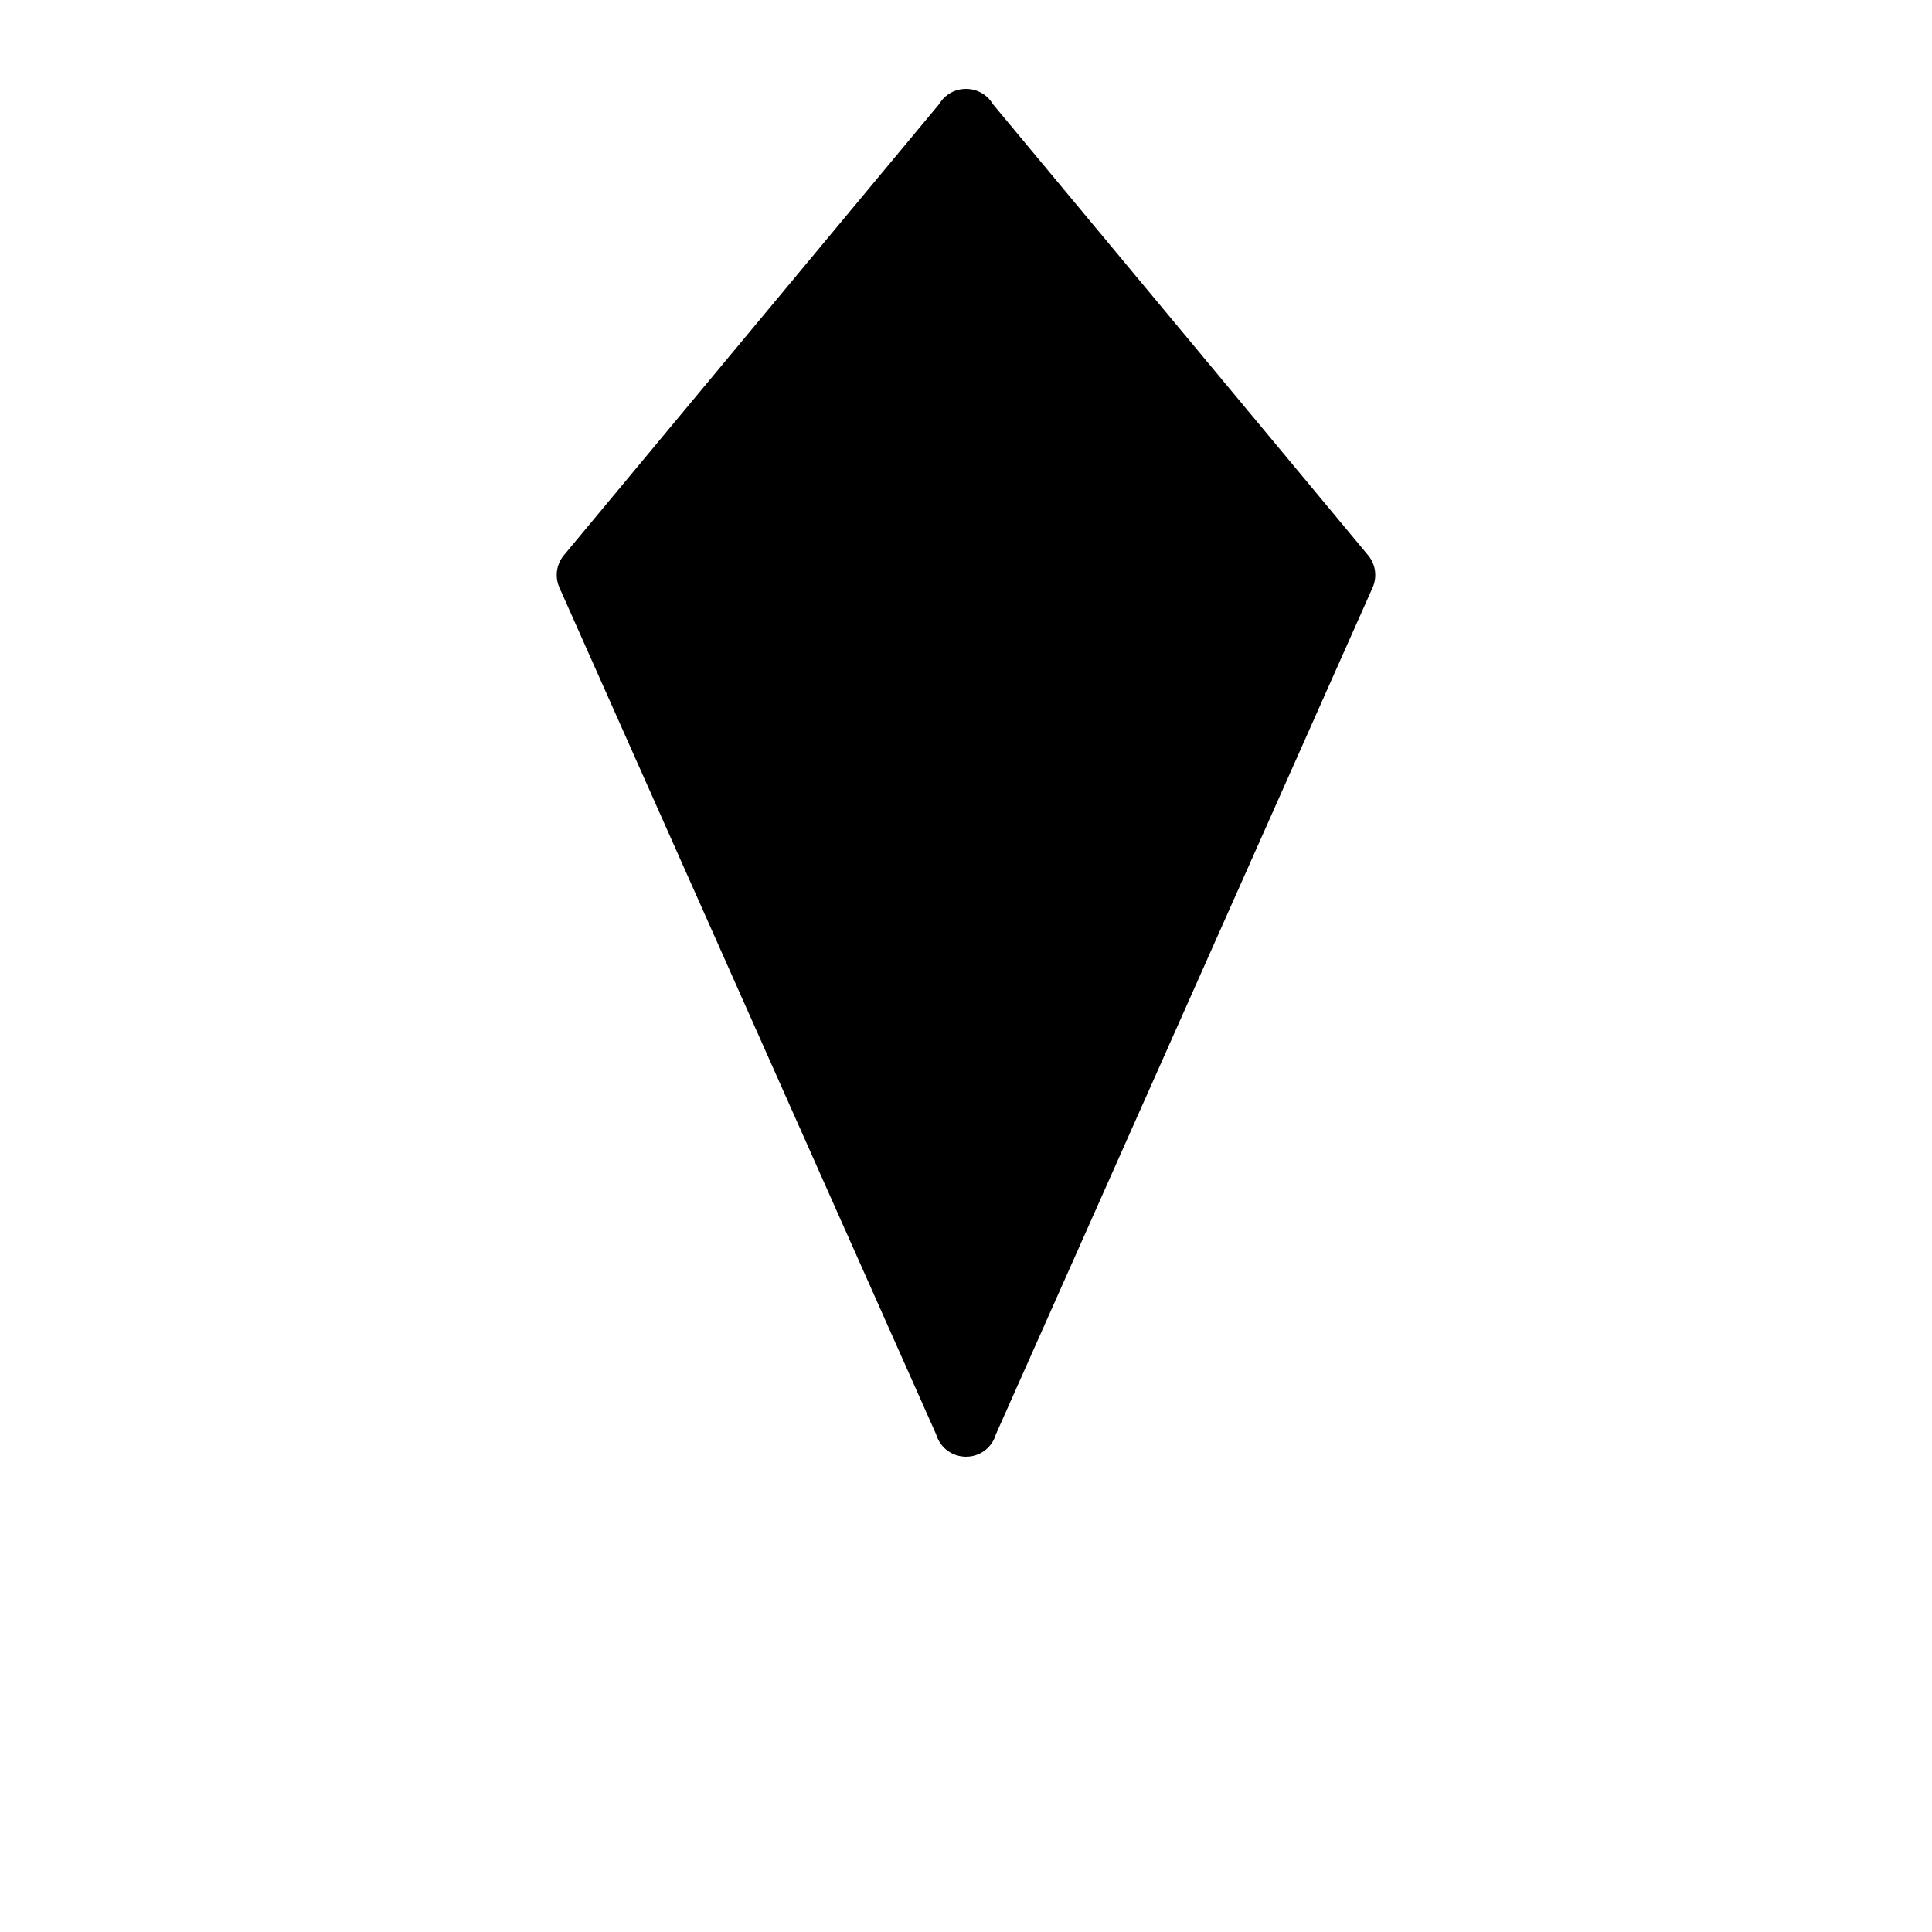 <svg xmlns="http://www.w3.org/2000/svg"  x="0px" y="0px" viewBox="0 0 100 125" width="1em" height="1em" fill="currentColor">
	<g transform="translate(0,-952.362)">
		<path style="text-indent:0;text-transform:none;direction:ltr;block-progression:tb;baseline-shift:baseline;color:#000000;enable-background:accumulate;" d="m 50.019,1046.611 c -0.015,-6e-4 -0.03,-10e-4 -0.044,-0 -0.047,-5e-4 -0.094,-0 -0.141,-0.01 -0.008,-6e-4 -0.016,-10e-4 -0.024,-0 -0.398,-0.036 -0.783,-0.195 -1.092,-0.449 -0.308,-0.254 -0.537,-0.603 -0.649,-0.986 L 23.693,990.378 c -0.151,-0.339 -0.205,-0.72 -0.154,-1.087 0.051,-0.367 0.206,-0.72 0.443,-1.005 L 48.262,959.098 c 0.179,-0.304 0.441,-0.559 0.749,-0.731 0.308,-0.172 0.663,-0.26 1.016,-0.253 0.345,0 0.689,0.095 0.987,0.267 0.299,0.172 0.552,0.423 0.727,0.72 l 24.277,29.187 c 0.237,0.285 0.393,0.637 0.443,1.005 0.051,0.367 -0.003,0.749 -0.154,1.087 l -24.371,54.777 c -0.112,0.394 -0.348,0.752 -0.667,1.01 -0.319,0.258 -0.719,0.413 -1.128,0.44 -0.017,10e-4 -0.034,0 -0.051,0 -0.024,0 -0.047,0 -0.071,0 z" 
			fill="#000000" 
			fill-opacity="1" 
			fill-rule="evenodd" 
			stroke="none" 
			marker="none" 
			visibility="visible" 
			display="inline" 
			overflow="visible"
		/>
	</g>
</svg>